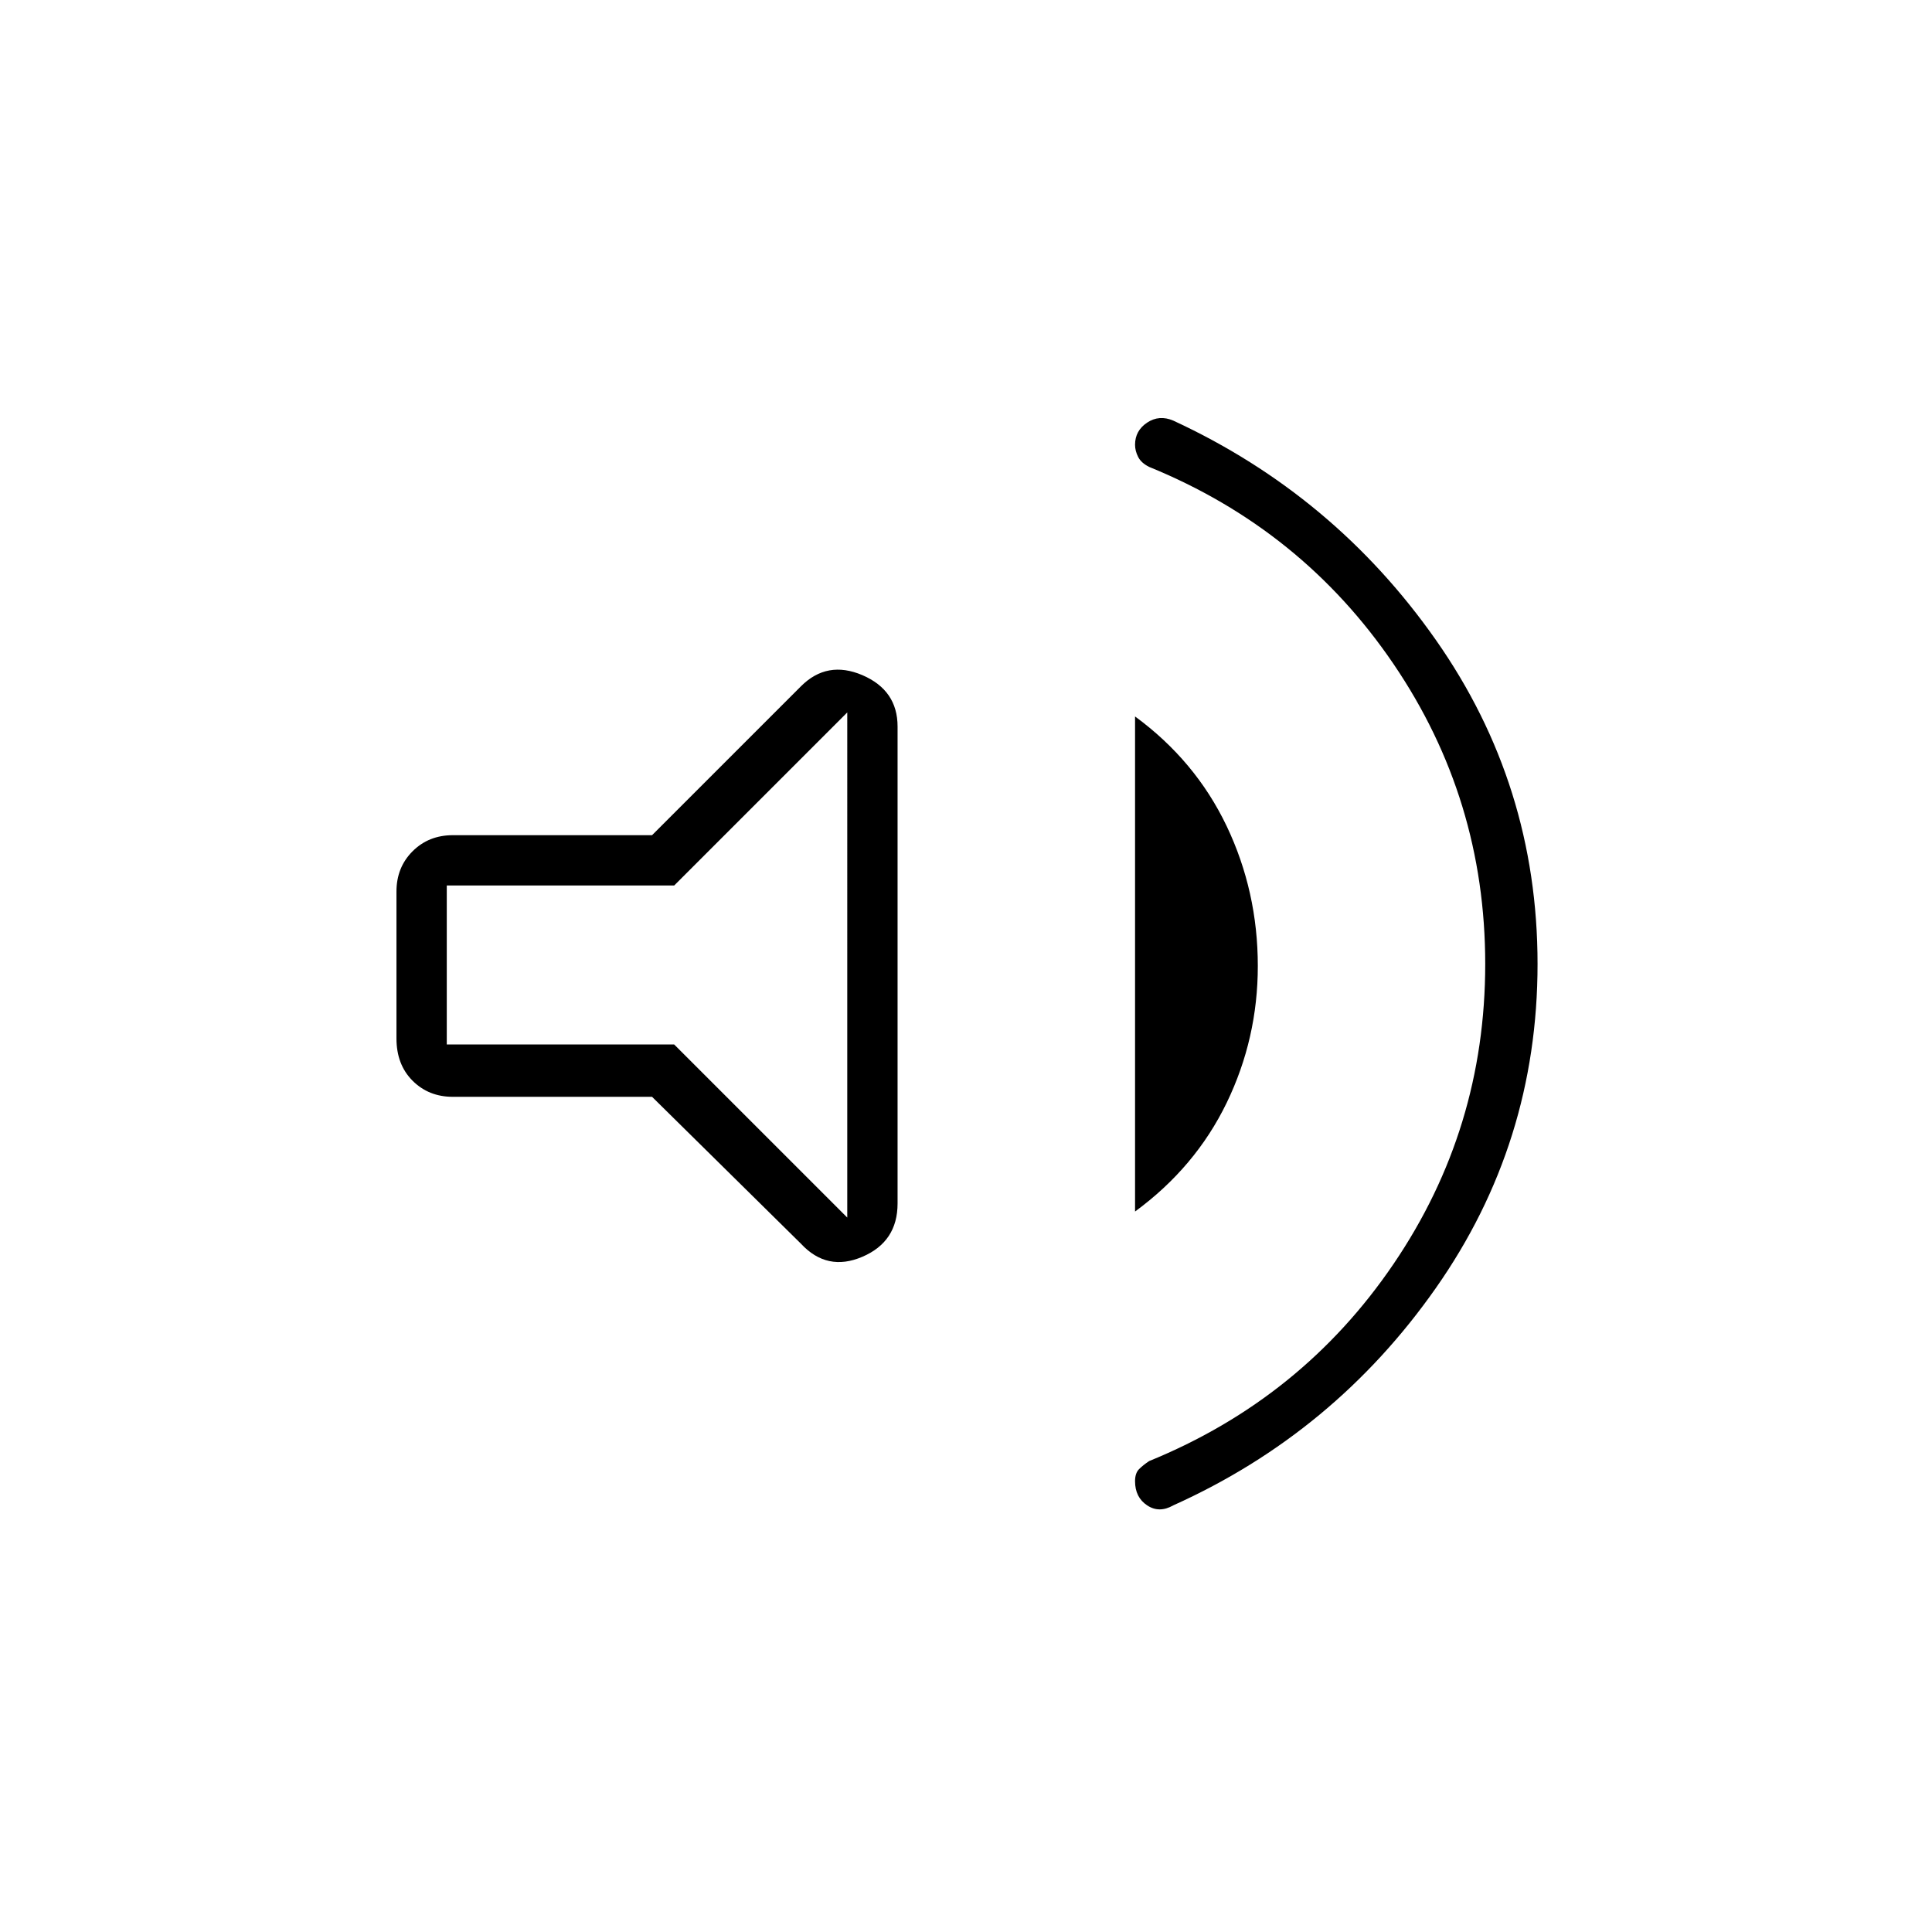 <svg xmlns="http://www.w3.org/2000/svg" height="24" width="24"><path d="M14.575 18.7q-.175.1-.325 0-.15-.1-.15-.3 0-.1.05-.15.05-.05.125-.1 1.9-.775 3.037-2.45 1.138-1.675 1.138-3.725T17.312 8.25q-1.137-1.675-3.037-2.45-.1-.05-.137-.125-.038-.075-.038-.15 0-.175.15-.275.15-.1.325-.025 2 .925 3.262 2.725 1.263 1.8 1.263 4.025 0 2.225-1.263 4.025-1.262 1.8-3.262 2.7Zm-8.95-5.075q-.3 0-.5-.2t-.2-.525v-1.825q0-.3.2-.5t.5-.2H8.1l1.85-1.85q.325-.325.763-.138.437.188.437.638v5.925q0 .475-.437.662-.438.188-.763-.162L8.1 13.625ZM14.1 15.05V8.9q.75.55 1.138 1.362.387.813.387 1.738 0 .9-.387 1.7-.388.8-1.138 1.35Zm-3.575-6.2L8.375 11H5.55v1.975h2.825l2.15 2.15ZM8.05 12Z"/></svg>